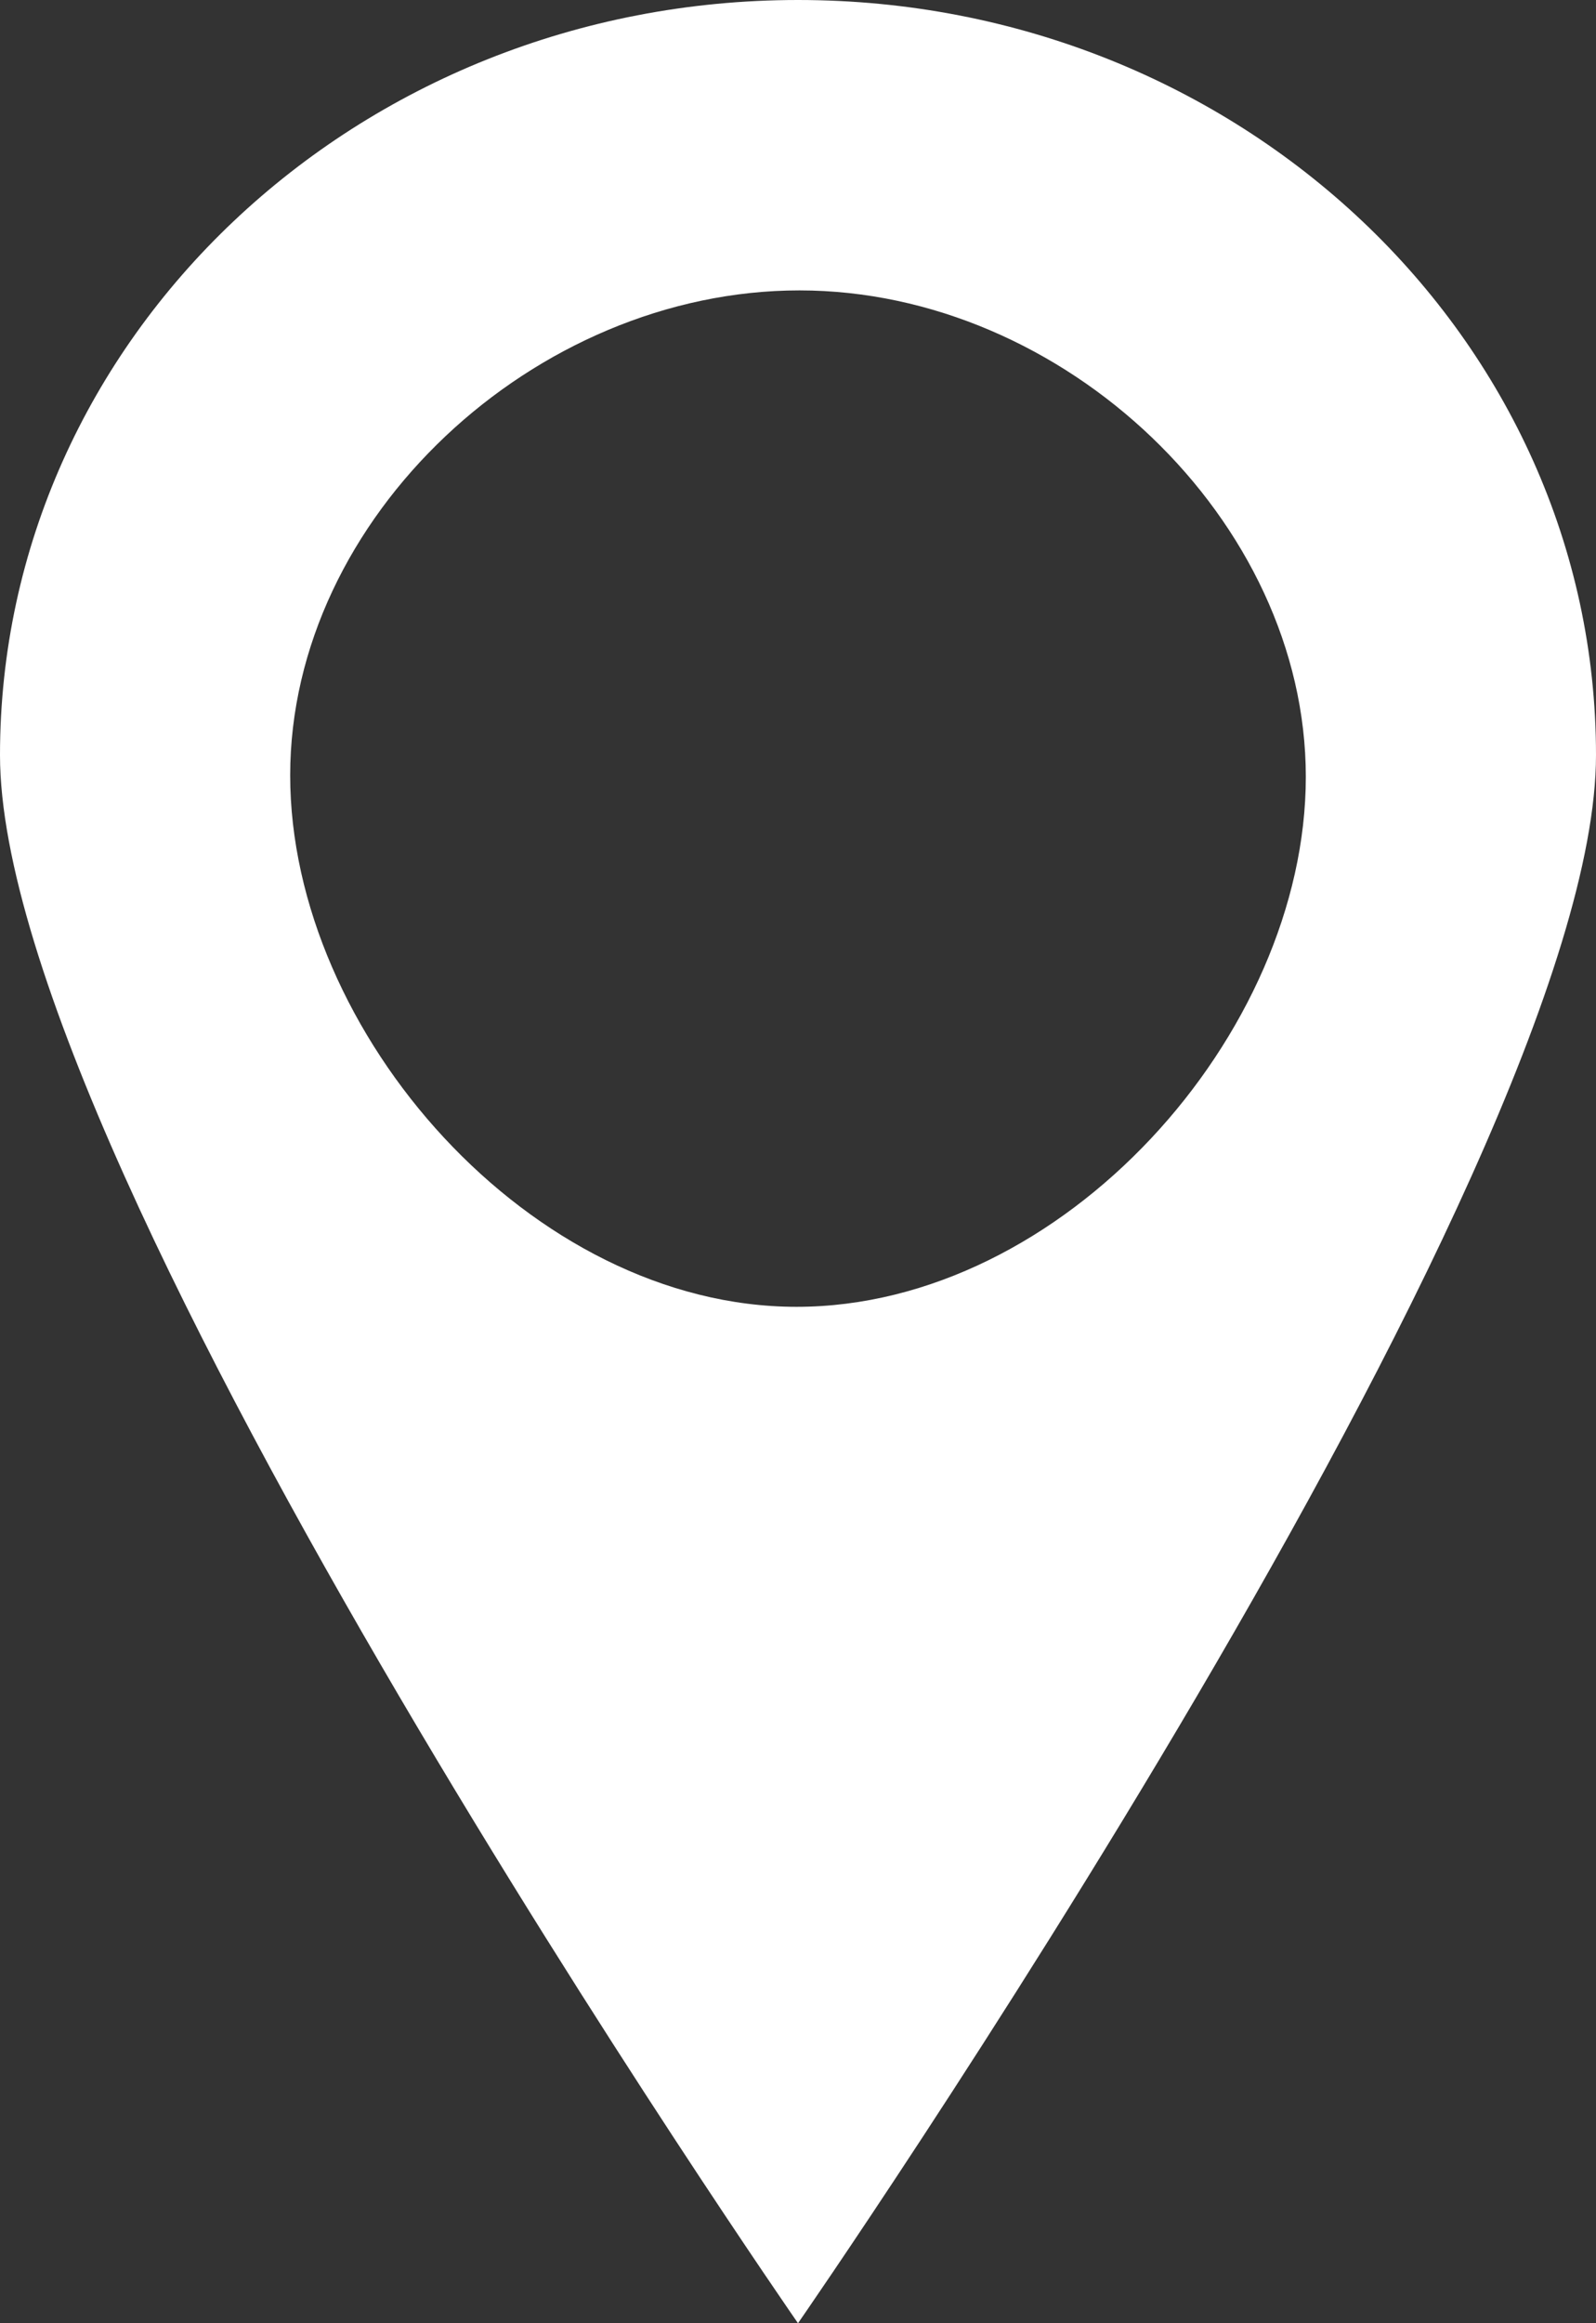 <?xml version="1.0" encoding="UTF-8"?>
<svg width="11px" height="16px" viewBox="0 0 11 16" version="1.1" xmlns="http://www.w3.org/2000/svg" xmlns:xlink="http://www.w3.org/1999/xlink">
    <rect x="0" y="0" width="11" height="16" fill="#333333" stroke="none"/>
    <!-- Generator: Sketch 49.3 (51167) - http://www.bohemiancoding.com/sketch -->
    <title>Shape</title>
    <desc>Created with Sketch.</desc>
    <defs></defs>
    <g id="Page-1" stroke="none" stroke-width="1" fill="none" fill-rule="evenodd">
        <g id="CDS-Explore-assets-v0.1" transform="translate(-70, -397)" fill="#FFFFFF">
            <g id="Bench" transform="translate(50, 230)">
                <g id="Asset-info">
                    <g id="Icon-location" transform="translate(20, 167)">
                        <path d="M0,5.2 C0,8.08 5.5,16 5.5,16 C5.5,16 11,8.08 11,5.2 C11,2.33 8.54,0 5.5,0 C2.46,0 0,2.33 0,5.2 L0,5.2 Z M2,5.34 C2,3.564 3.685,2 5.51,2 C7.335,2 9,3.585 9,5.35 C9,7.125 7.325,9 5.49,9 C3.665,9 2,7.115 2,5.34 L2,5.34 Z" id="Shape"></path>
                    </g>
                </g>
            </g>
        </g>
    </g>
</svg>
